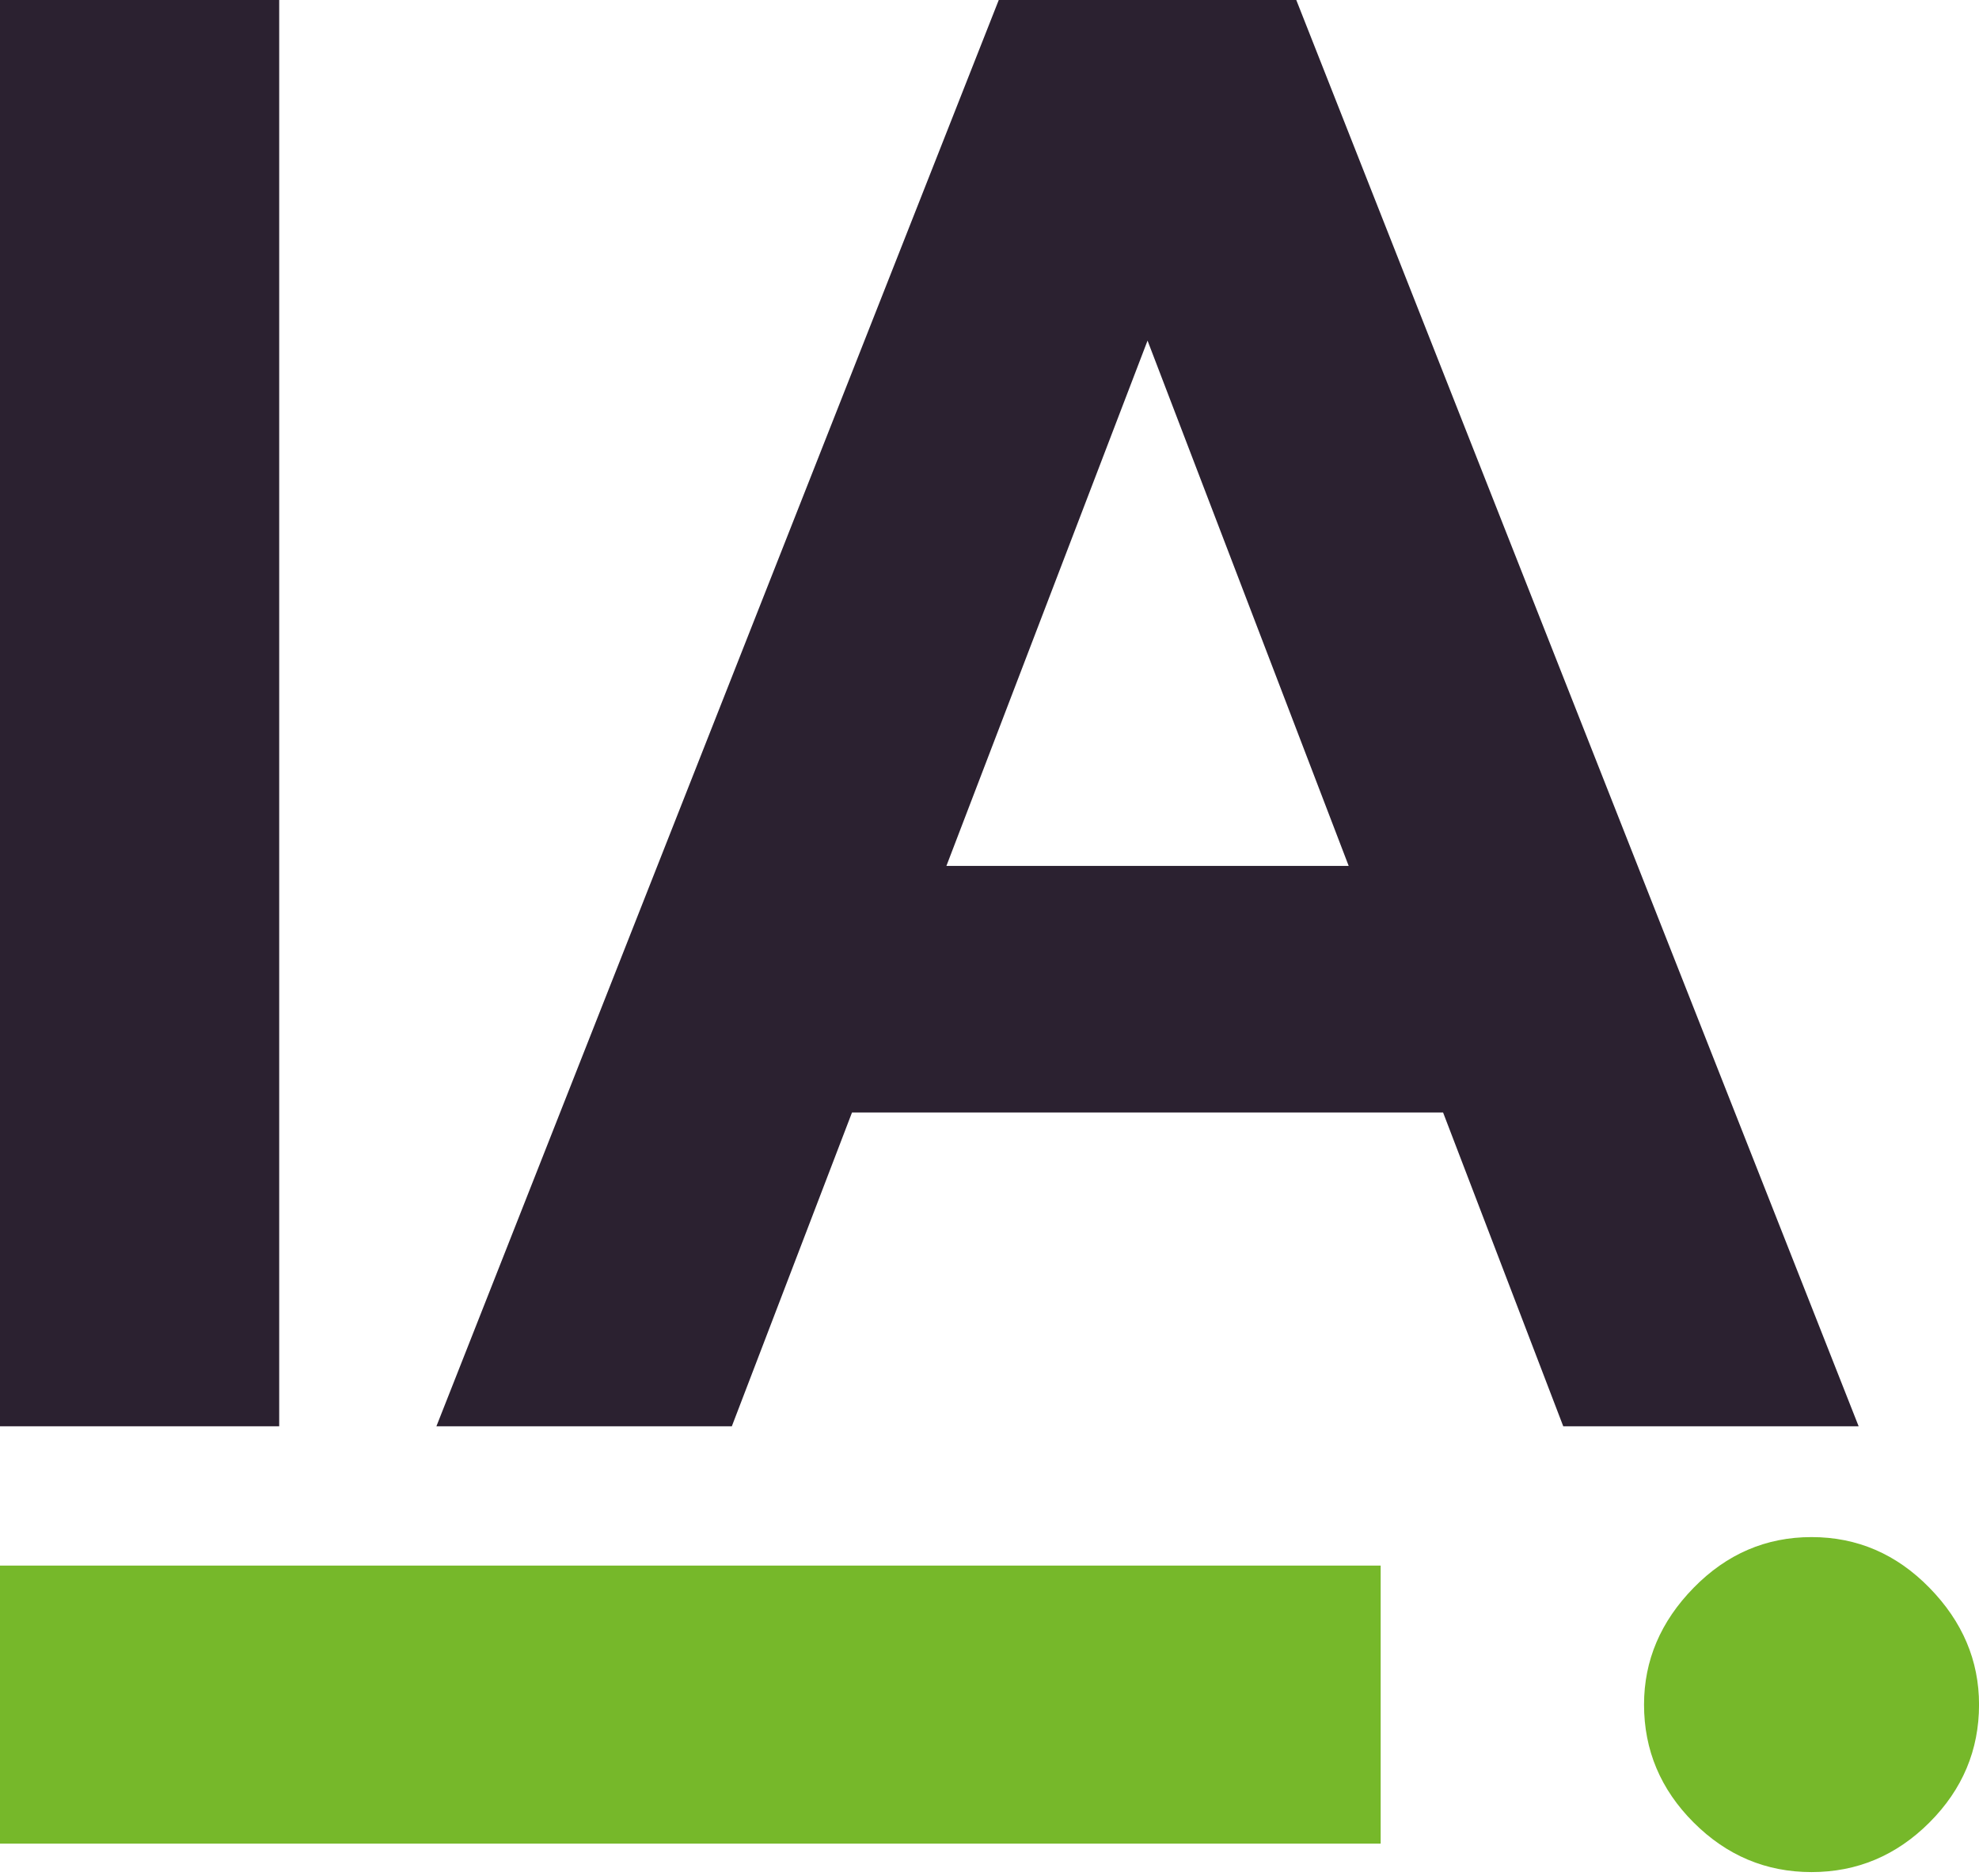 <?xml version="1.0" encoding="UTF-8"?>
<svg id="Layer_1" data-name="Layer 1" xmlns="http://www.w3.org/2000/svg" viewBox="0 0 500 474">
  <defs>
    <style>
      .cls-1 {
        fill: #2b2130;
      }

      .cls-2 {
        fill: #76b82a;
      }
    </style>
  </defs>
  <g>
    <rect class="cls-2" x="0" y="395.57" width="348.83" height="70.25"/>
    <path class="cls-2" d="M415.37,430.69c0-11.13,4.18-20.98,12.53-29.51,8.35-8.54,18.28-12.81,29.79-12.81,11.51,0,21.44,4.26,29.79,12.81,8.35,8.53,12.53,18.38,12.53,29.51,0,11.5-4.18,21.44-12.53,29.79-8.35,8.35-18.28,12.53-29.79,12.53-11.51,0-21.44-4.18-29.79-12.53-8.35-8.35-12.53-18.29-12.53-29.79Z"/>
  </g>
  <g>
    <path class="cls-1" d="M394.95,360.37h74.64L327.51,0h-75.17L110.26,360.37h74.64l30.36-79.28h149.34l30.36,79.28ZM239.11,218.79l50.82-132.73,50.82,132.73h-101.64Z"/>
    <rect class="cls-1" x="0" y="0" width="70.54" height="360.37"/>
  </g>
</svg>
